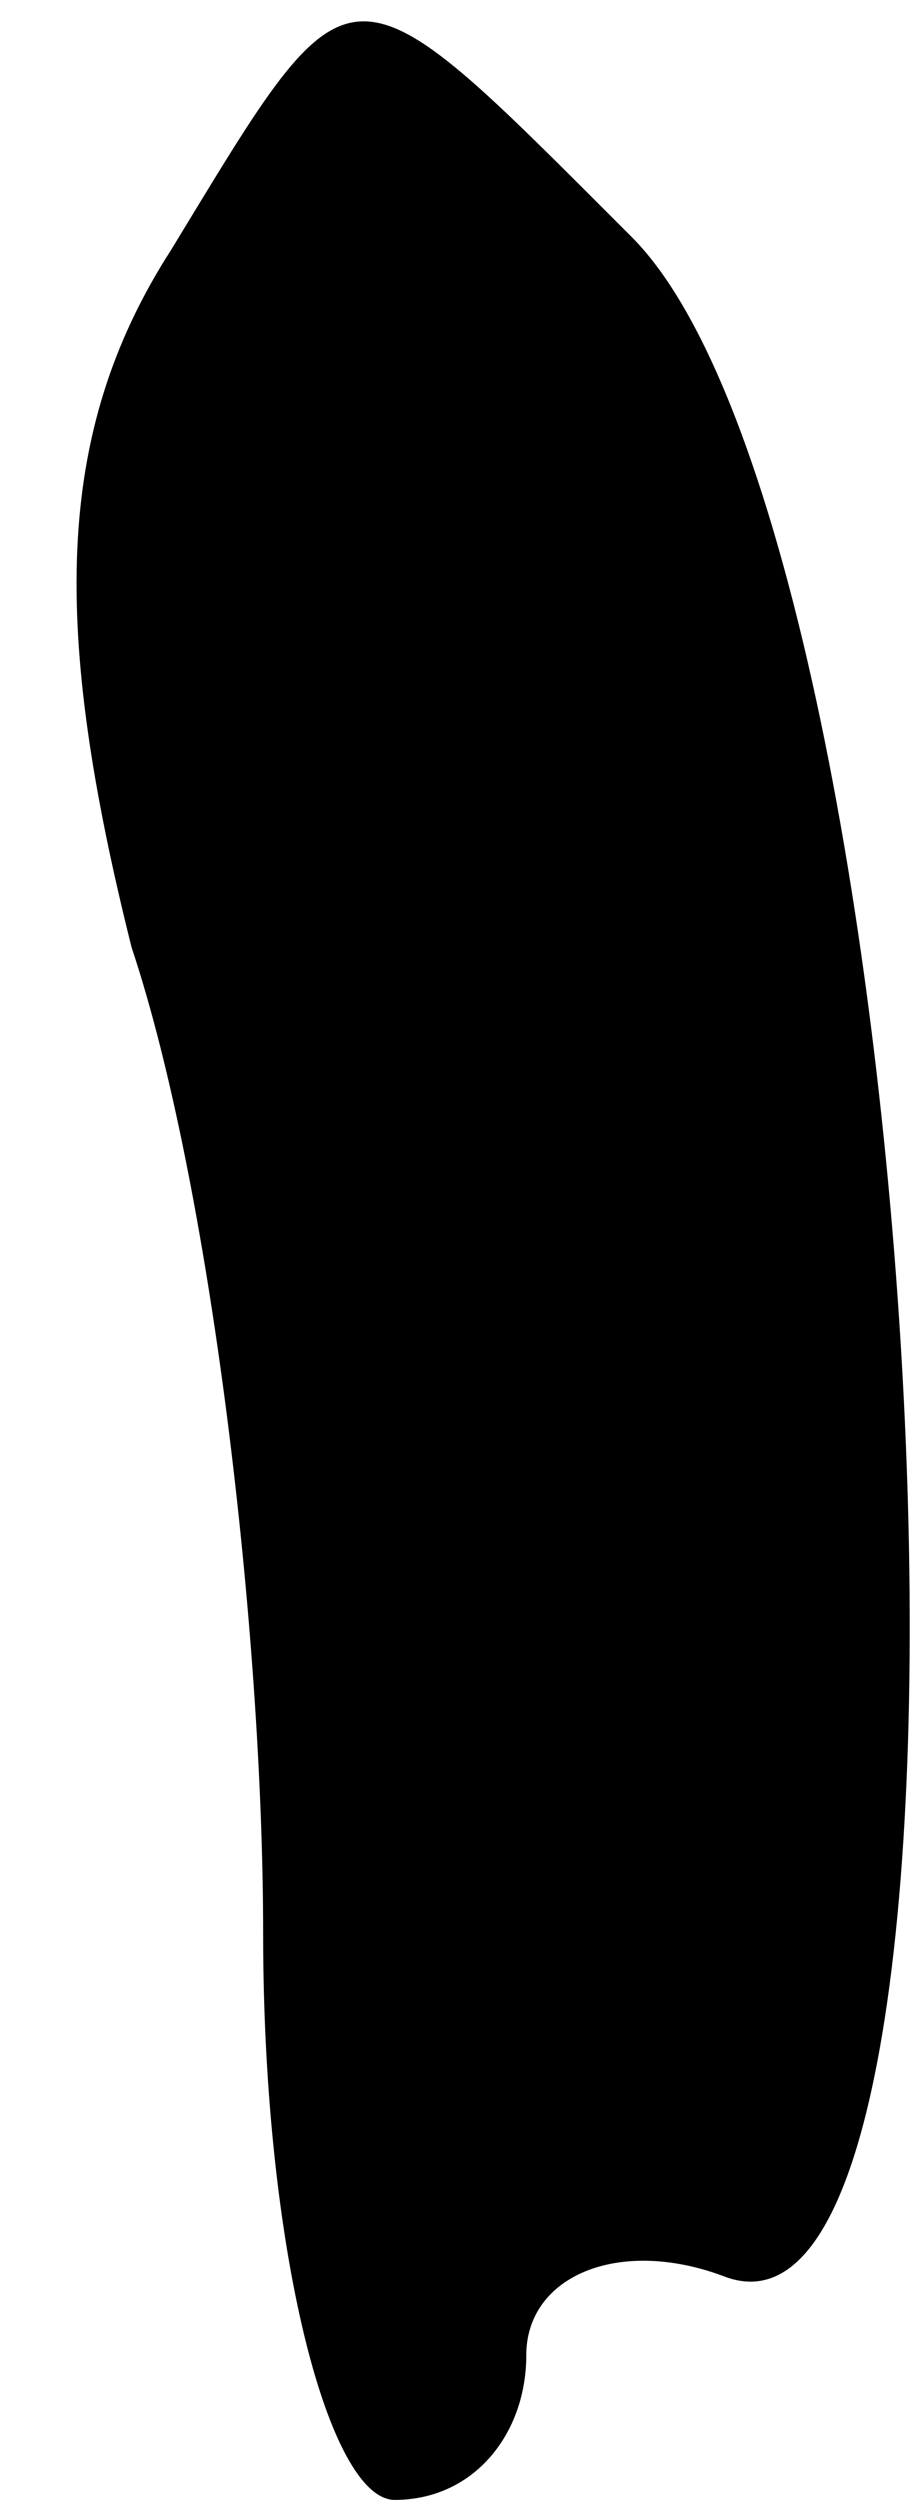 <?xml version="1.0" standalone="no"?>
<!DOCTYPE svg PUBLIC "-//W3C//DTD SVG 20010904//EN"
 "http://www.w3.org/TR/2001/REC-SVG-20010904/DTD/svg10.dtd">
<svg version="1.0" xmlns="http://www.w3.org/2000/svg"
 width="7pt" height="19pt" viewBox="0 0 7 19"
 preserveAspectRatio="xMidYMid meet">
<g transform="translate(0,19) scale(0.1,-0.1)"
fill="#000000" stroke="none">
<path fill="#000000" stroke="none" d="M13 171 c-9 -14 -9 -29 -3 -53 6 -18
10 -52 10 -75 0 -24 5 -43 10 -43 6 0 10 5 10 11 0 6 7 9 15 6 23 -9 16 132
-7 155 -22 22 -21 22 -35 -1z"/>
</g>
</svg>
